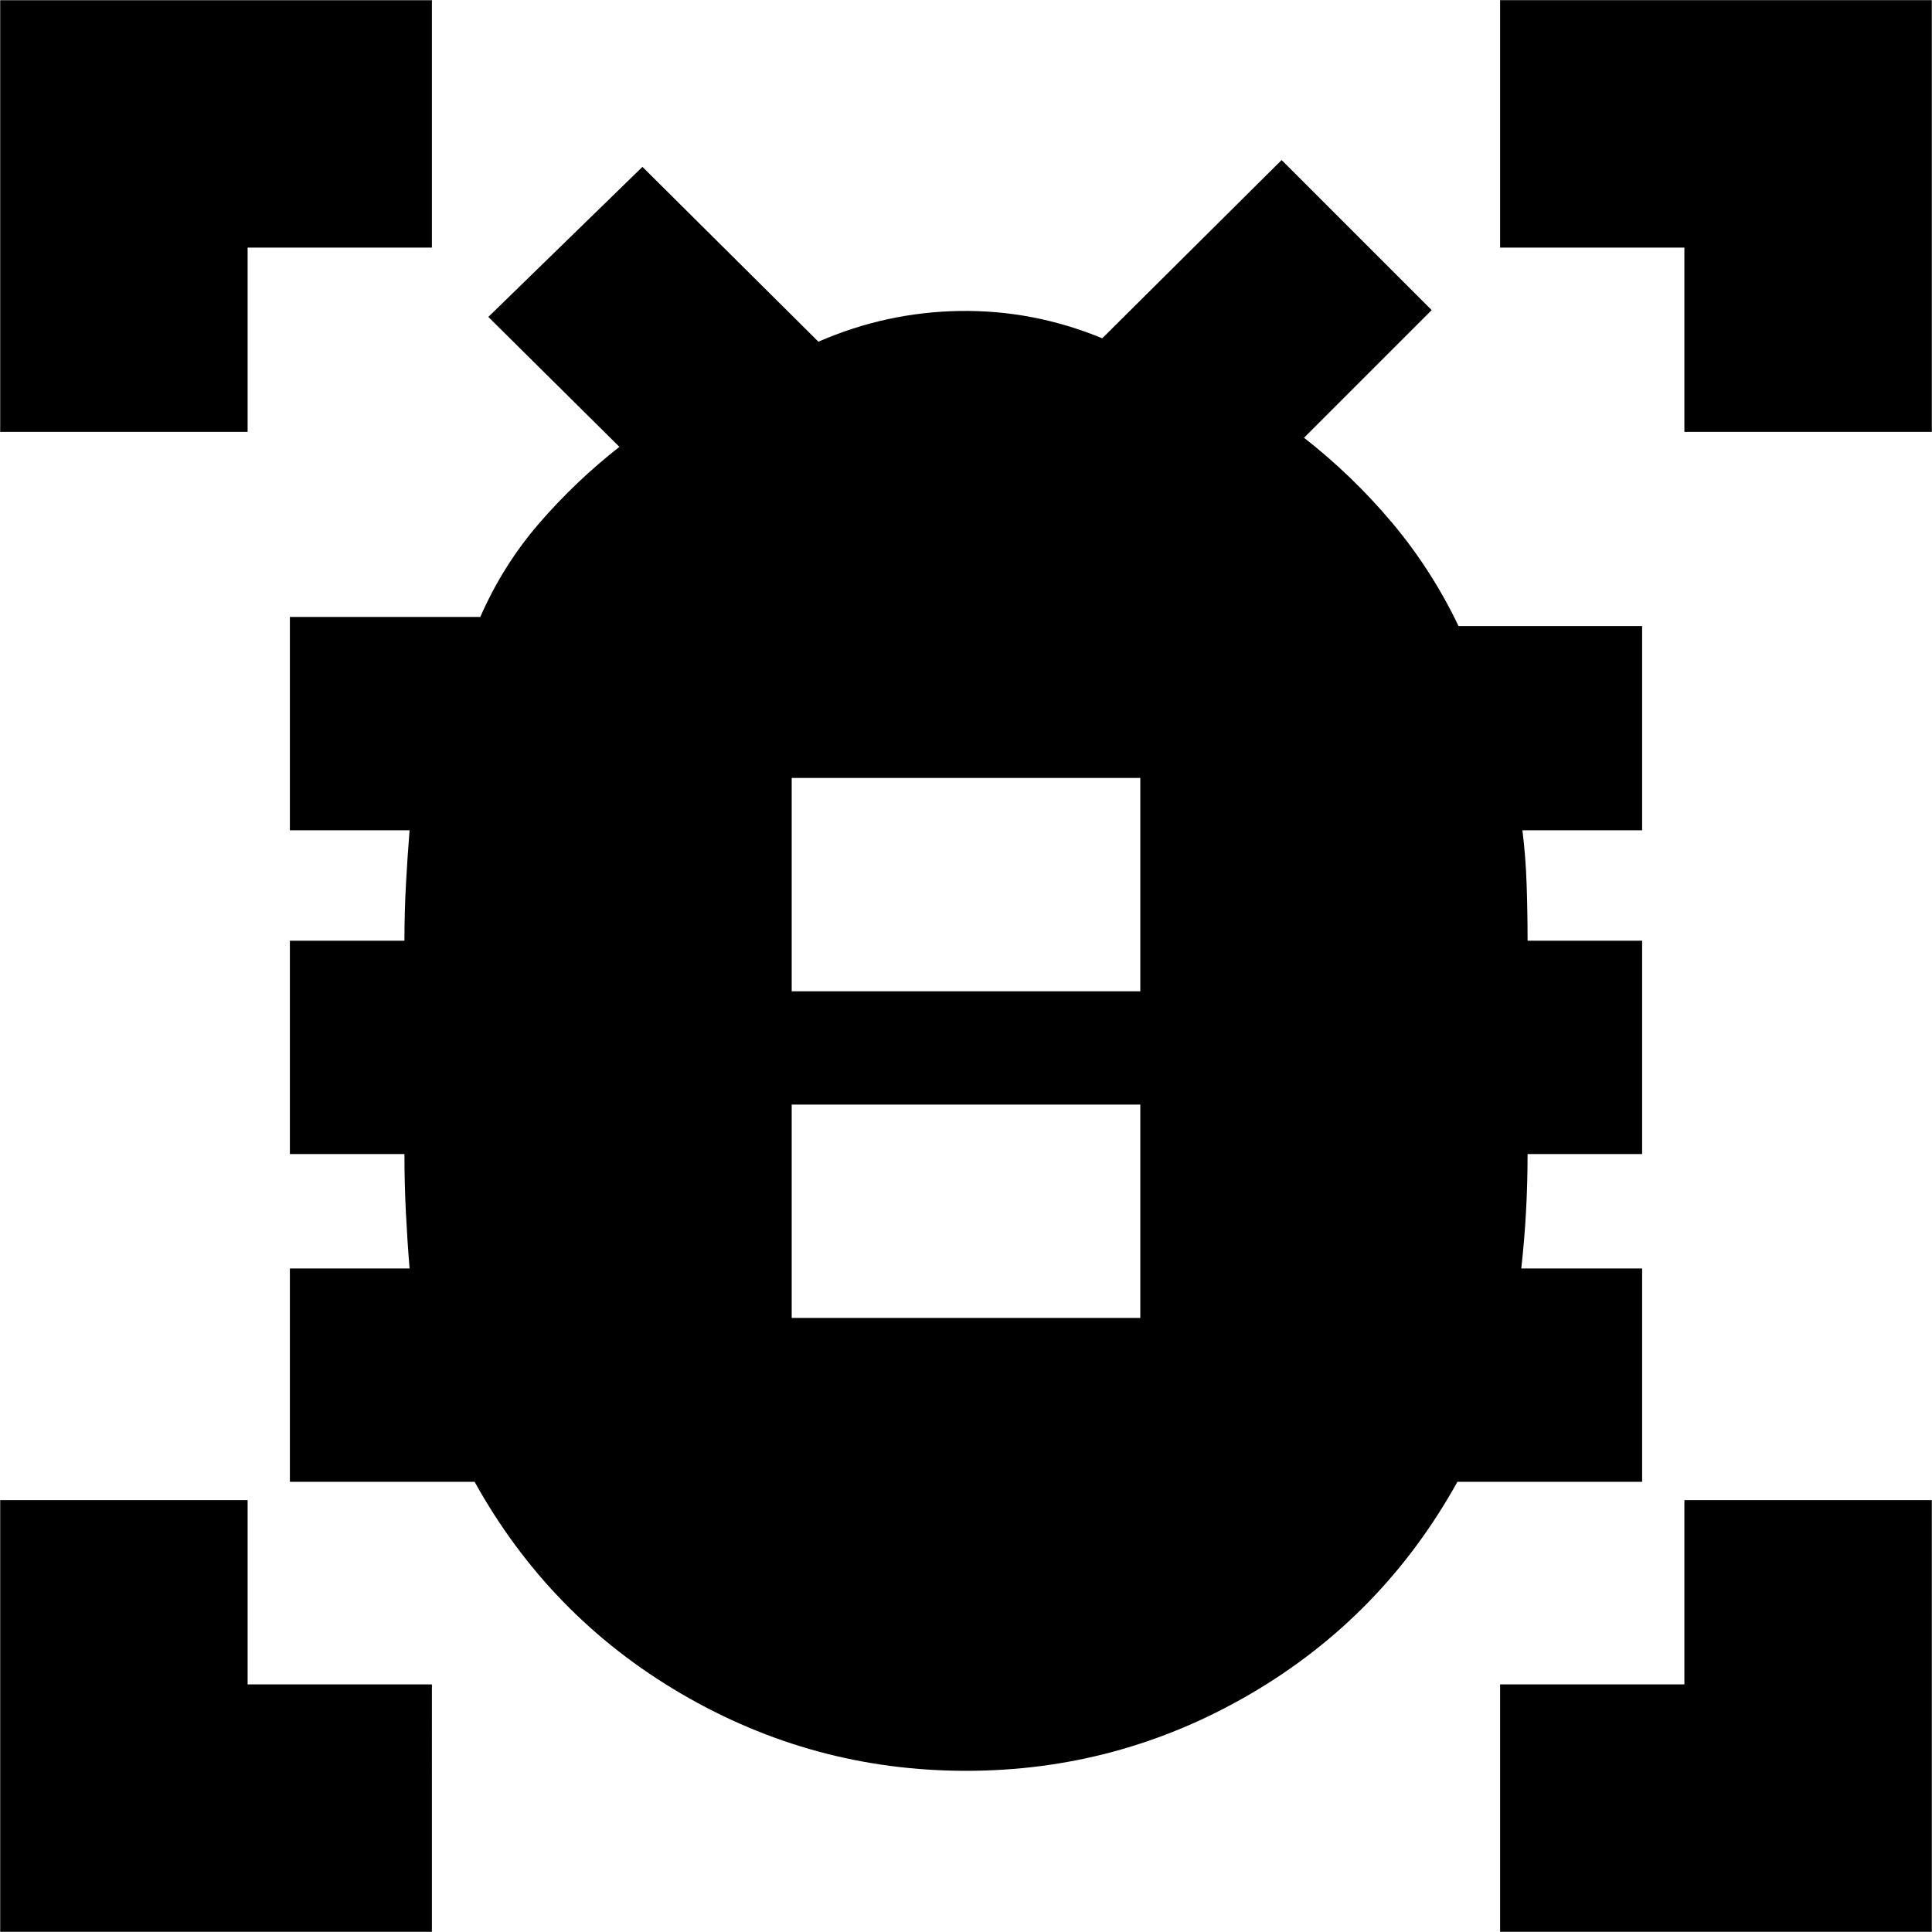<svg xmlns="http://www.w3.org/2000/svg" height="24" viewBox="0 -960 960 960" width="24"><path d="M393.39-305.13h173.22v-106H393.39v106Zm0-162.3h173.22v-106H393.39v106Zm86.64 387.34q-75.99 0-141.53-38.32-65.54-38.33-102.67-105.29h-91.79v-106h59.48q-1.14-13.81-1.85-28.05-.71-14.25-.71-28.82h-56.92v-106h56.92q0-14 .74-27.81.75-13.81 1.82-27.05h-59.48v-106h94.61q11.31-25.83 29.37-46.68 18.07-20.85 39.76-37.85l-65.13-64.56 76.57-74.57 87.43 86.87q33.74-14.69 70.26-15.26 36.52-.56 70.79 13.57l89.13-88.57 74.56 74.57-63.43 63.43q23.95 18.7 43.65 42.09 19.69 23.39 33.13 51.48h91.22v101.48h-59.48q1.64 13.24 2.1 27.05.46 13.81.46 27.81h56.92v106h-56.92q0 14.57-.78 28.72-.78 14.15-2.35 28.15h60.05v106h-91.79q-37.13 66.96-102.64 105.29-65.51 38.32-141.5 38.32ZM.09-745.39v-214.52h214.52v122.95h-91.57v91.57H.09Zm0 745.3v-214.52h122.95v91.57h91.57V-.09H.09Zm745.3 0v-122.95h91.57v-91.57h122.95V-.09H745.39Zm91.57-745.3v-91.57h-91.57v-122.95h214.52v214.52H836.96Z"/></svg>